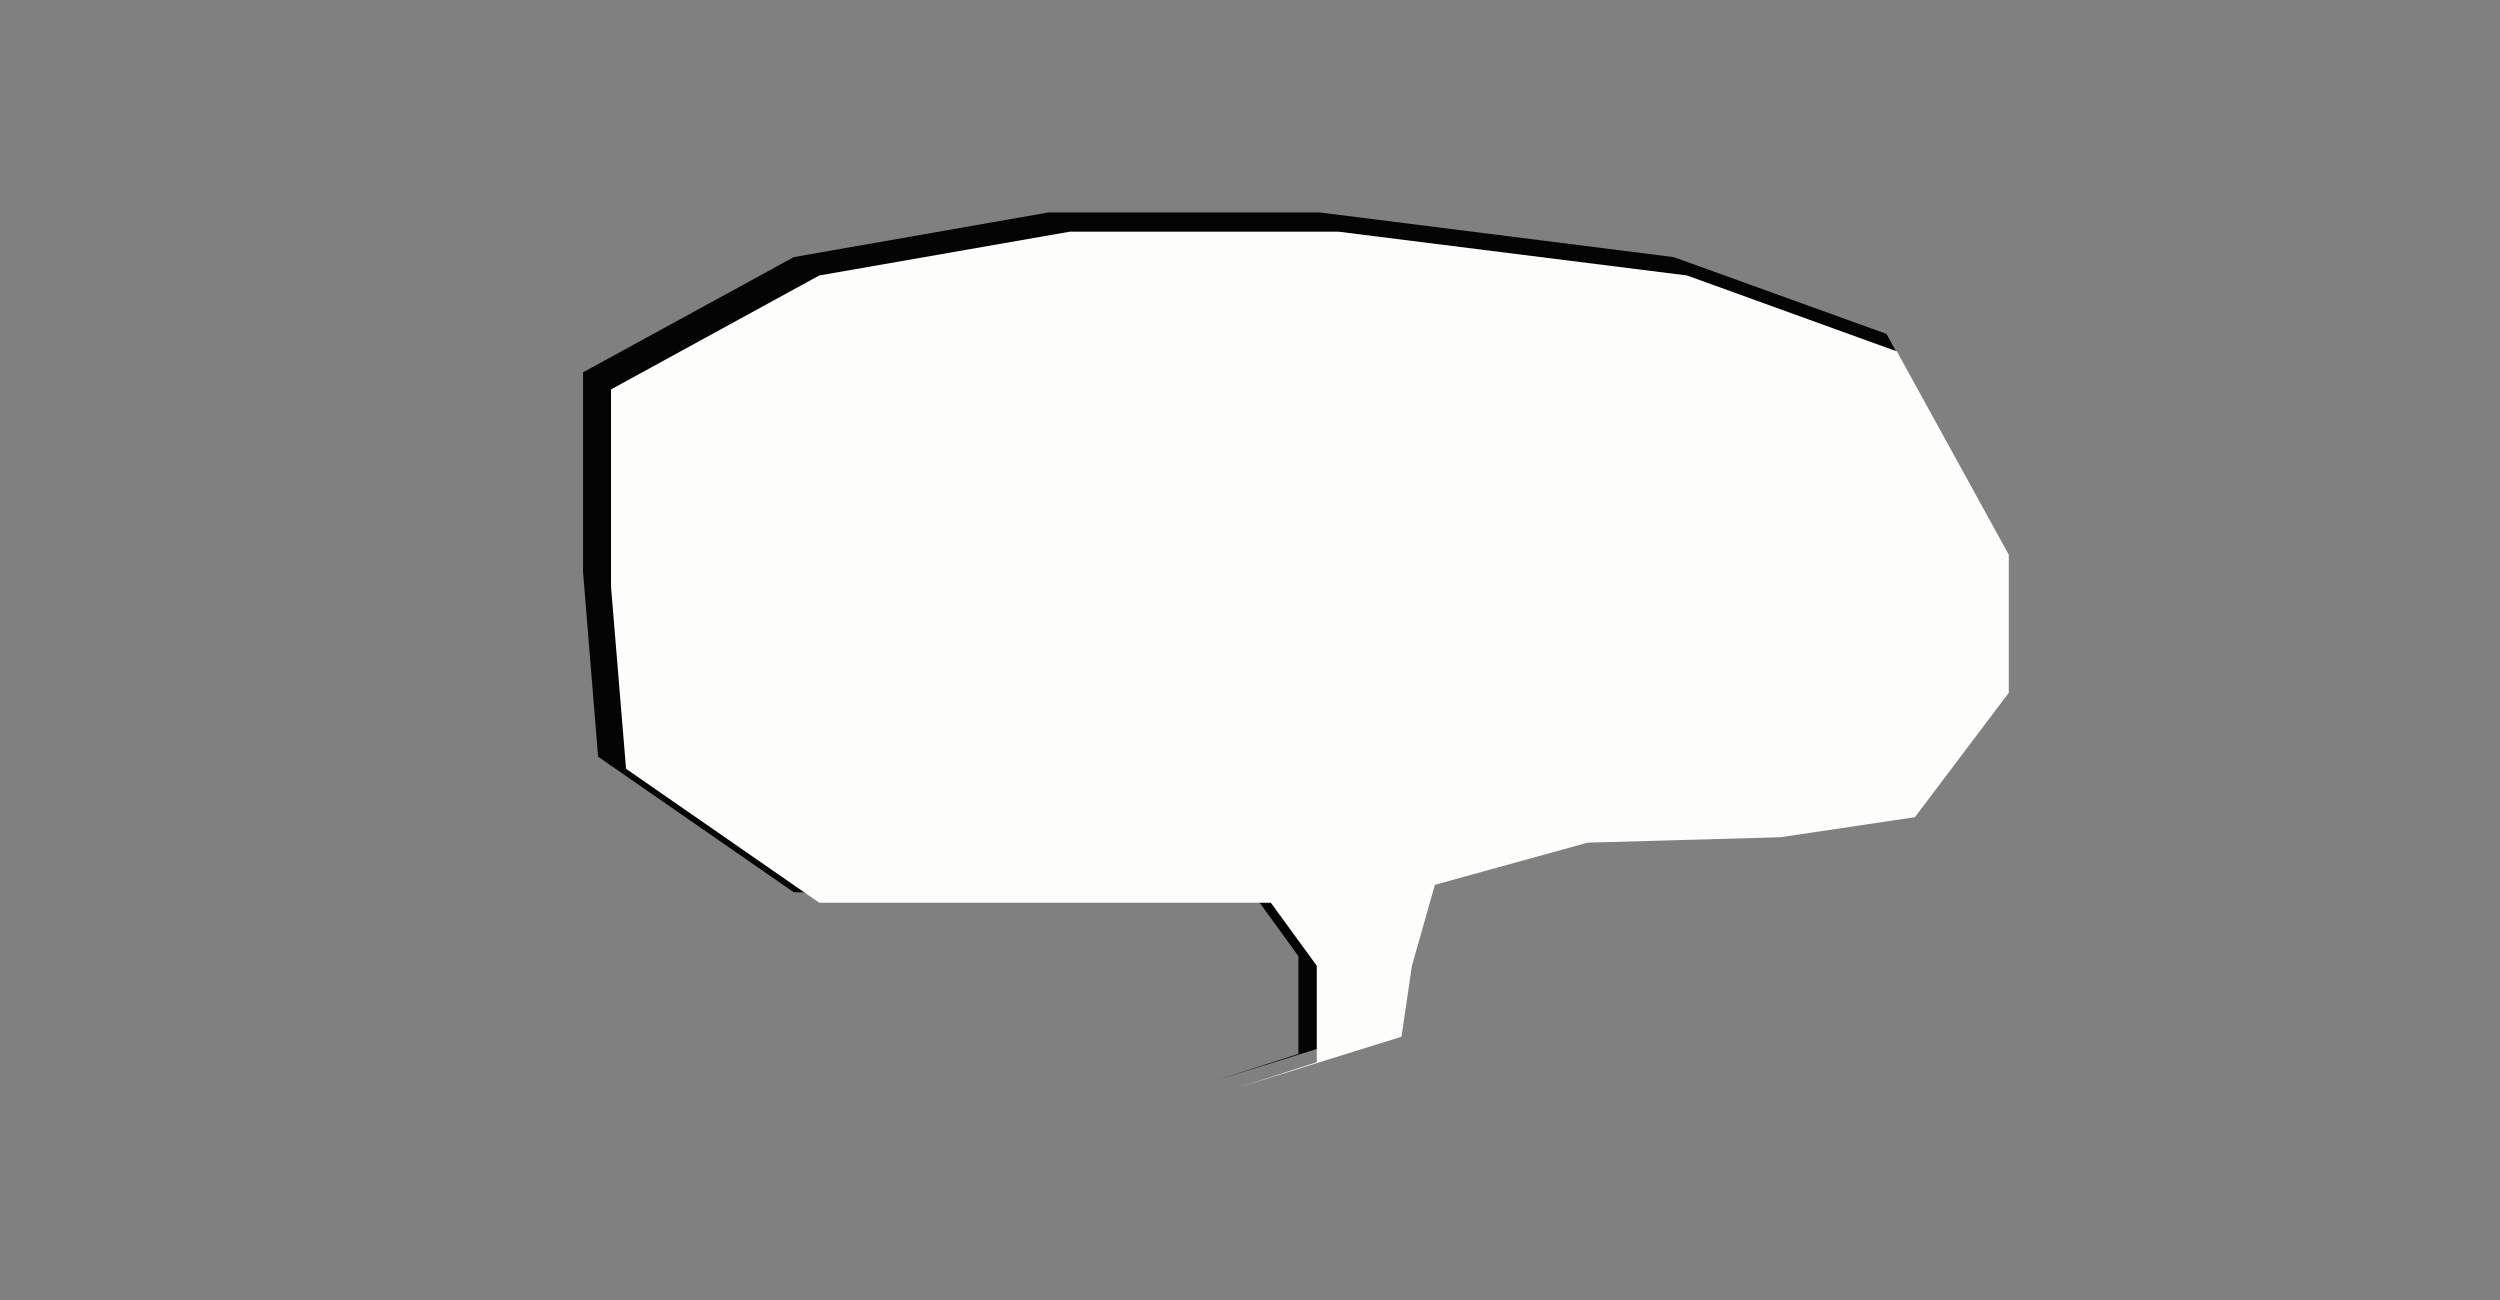 <?xml version="1.0" encoding="utf-8"?>
<!-- Generator: Adobe Illustrator 18.0.0, SVG Export Plug-In . SVG Version: 6.00 Build 0)  -->
<!DOCTYPE svg PUBLIC "-//W3C//DTD SVG 1.1//EN" "http://www.w3.org/Graphics/SVG/1.1/DTD/svg11.dtd">
<svg version="1.1" id="Laag_1" xmlns="http://www.w3.org/2000/svg" xmlns:xlink="http://www.w3.org/1999/xlink" x="0px" y="0px"
	 viewBox="0 0 599 311.5" enable-background="new 0 0 599 311.5" xml:space="preserve">
<rect x="0" y="0" width="599" height="311.5" fill="#808080" stroke="none"/>
<polygon fill="#040404" points="316.2,50.9 251.2,50.9 190.2,61.6 139.7,89.2 139.7,137.1 143.3,181.3 190.2,213.8 272.7,213.8 
	300,213.8 311.1,229.1 311.1,252.5 291.6,258.8 331.6,246.3 334.1,229.1 339.7,209.5 376.9,199.2 423.7,197.9 456.3,193.1 
	479.1,162.9 479.1,129.3 452,80 401,61.6 "/>
<polygon fill="#FDFDFB" points="320.6,55.5 256.4,55.5 196.3,66 146.4,93.3 146.4,140.6 150,184.2 196.3,216.3 277.6,216.3 
	304.5,216.3 315.5,231.4 315.5,254.5 296.3,260.7 335.8,248.4 338.3,231.4 343.8,212 380.4,201.9 426.6,200.6 458.8,195.8 
	481.3,166 481.3,132.9 454.5,84.2 404.2,66 "/>
</svg>

